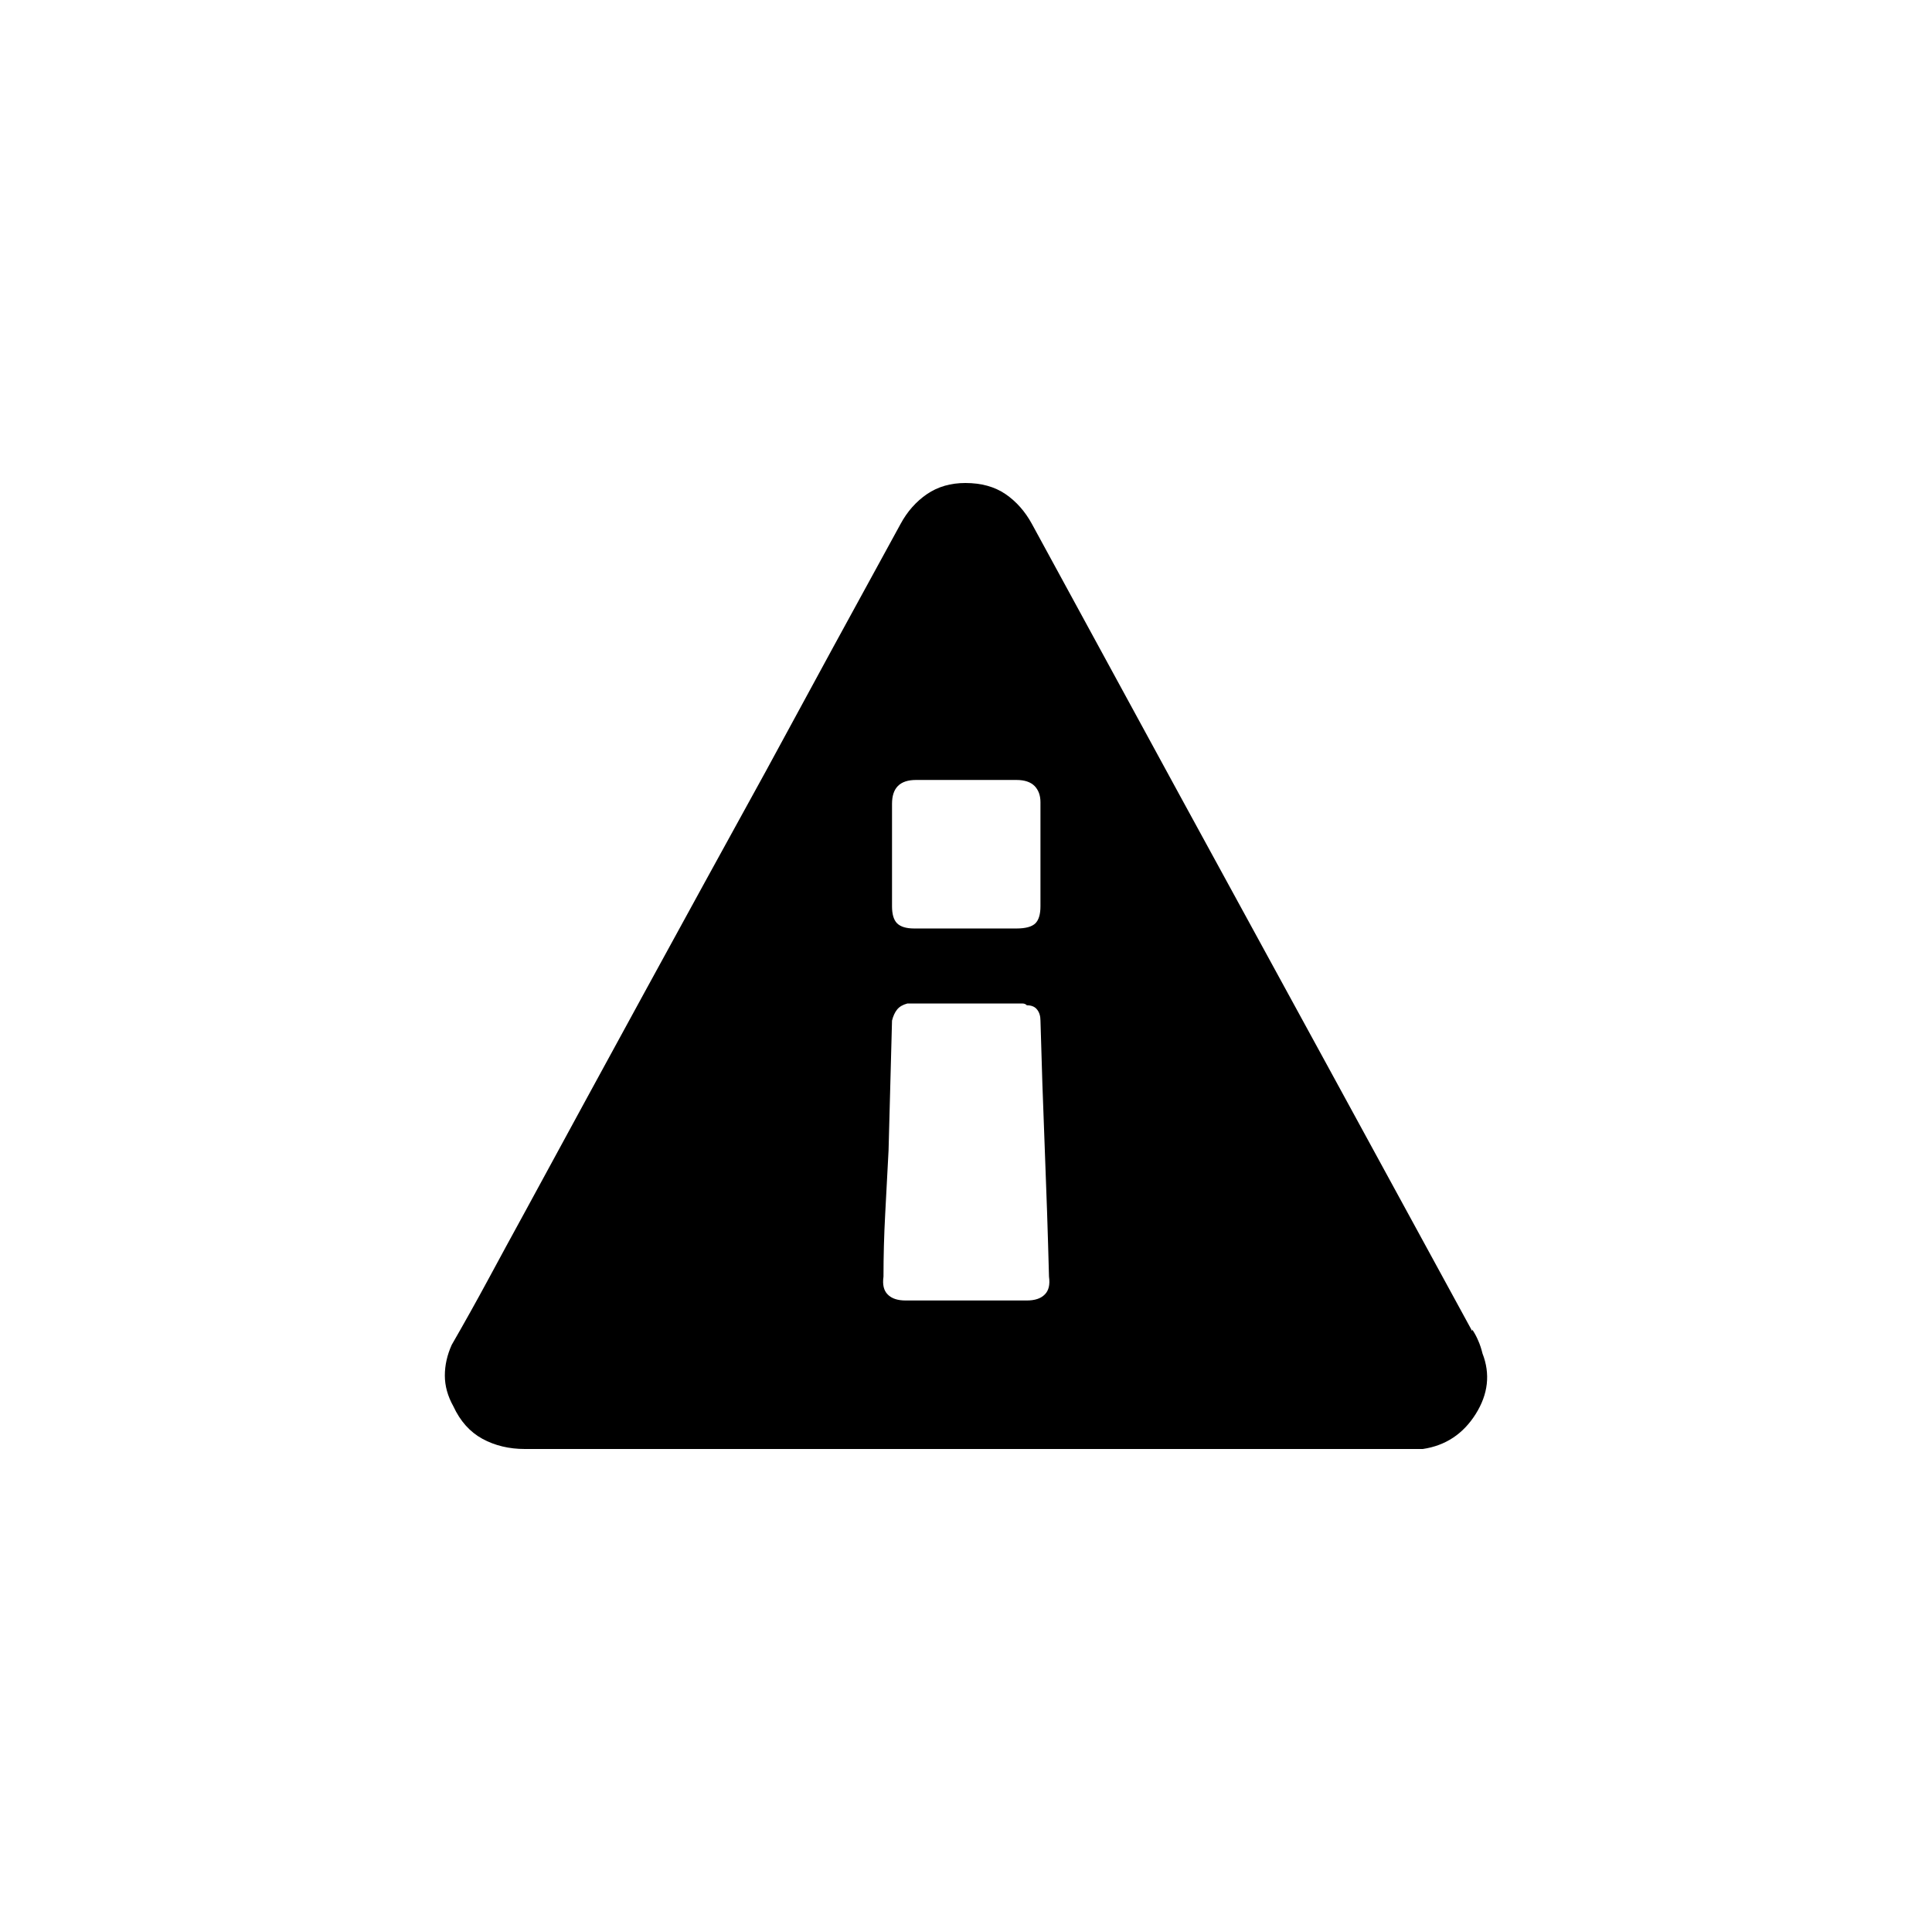 <?xml version="1.0" encoding="UTF-8" standalone="no"?><!DOCTYPE svg PUBLIC "-//W3C//DTD SVG 1.1//EN" "http://www.w3.org/Graphics/SVG/1.1/DTD/svg11.dtd"><svg width="100%" height="100%" viewBox="0 0 24 24" version="1.1" xmlns="http://www.w3.org/2000/svg" xmlns:xlink="http://www.w3.org/1999/xlink" xml:space="preserve" xmlns:serif="http://www.serif.com/" style="fill-rule:evenodd;clip-rule:evenodd;stroke-linejoin:round;stroke-miterlimit:2;"><rect id="icon_mvb_warning" x="0" y="0" width="24" height="24" style="fill:none;"/><path d="M18.416,16.813c-0.014,-0.057 -0.031,-0.11 -0.053,-0.159c-0.021,-0.05 -0.046,-0.096 -0.074,-0.138l0,0.021c-0.593,-1.088 -1.187,-2.177 -1.781,-3.265c-1.229,-2.247 -2.459,-4.502 -3.689,-6.763c-0.085,-0.156 -0.194,-0.279 -0.328,-0.371c-0.135,-0.092 -0.301,-0.138 -0.499,-0.138c-0.183,-0 -0.342,0.046 -0.477,0.138c-0.134,0.092 -0.244,0.215 -0.328,0.371c-0.566,1.032 -1.124,2.056 -1.675,3.074c-1.004,1.823 -2,3.647 -2.99,5.47c-0.155,0.283 -0.307,0.562 -0.455,0.837c-0.149,0.276 -0.301,0.548 -0.456,0.817c-0.057,0.127 -0.085,0.254 -0.085,0.381c-0,0.128 0.035,0.255 0.106,0.382c0.085,0.184 0.205,0.318 0.36,0.403c0.156,0.085 0.332,0.127 0.53,0.127l11.174,-0l-0.022,-0c0.283,-0.042 0.502,-0.187 0.658,-0.435c0.155,-0.247 0.183,-0.498 0.084,-0.752Zm-7.335,-6.827c-0,-0.099 0.024,-0.173 0.074,-0.223c0.049,-0.049 0.124,-0.074 0.223,-0.074l1.25,0c0.099,0 0.174,0.025 0.223,0.074c0.049,0.05 0.074,0.117 0.074,0.202l0,1.293c0,0.099 -0.021,0.17 -0.063,0.212c-0.043,0.042 -0.121,0.064 -0.234,0.064l-1.272,-0c-0.099,-0 -0.169,-0.022 -0.212,-0.064c-0.042,-0.042 -0.063,-0.113 -0.063,-0.212l-0,-1.272Zm1.675,6.169l-1.506,0c-0.099,0 -0.173,-0.024 -0.222,-0.074c-0.05,-0.049 -0.067,-0.123 -0.053,-0.222c-0,-0.255 0.007,-0.513 0.021,-0.774c0.014,-0.262 0.028,-0.527 0.042,-0.795c0.014,-0.537 0.029,-1.074 0.043,-1.612c0.014,-0.056 0.035,-0.102 0.063,-0.137c0.029,-0.036 0.071,-0.06 0.127,-0.075l1.432,0c0.021,0 0.038,0.007 0.053,0.022c0.056,-0 0.099,0.017 0.127,0.053c0.028,0.035 0.042,0.081 0.042,0.137c0.014,0.523 0.032,1.05 0.053,1.58c0.021,0.53 0.039,1.064 0.053,1.601c0.014,0.099 -0.003,0.173 -0.053,0.222c-0.049,0.05 -0.123,0.074 -0.222,0.074Z" style="fill-rule:nonzero;"/></svg>